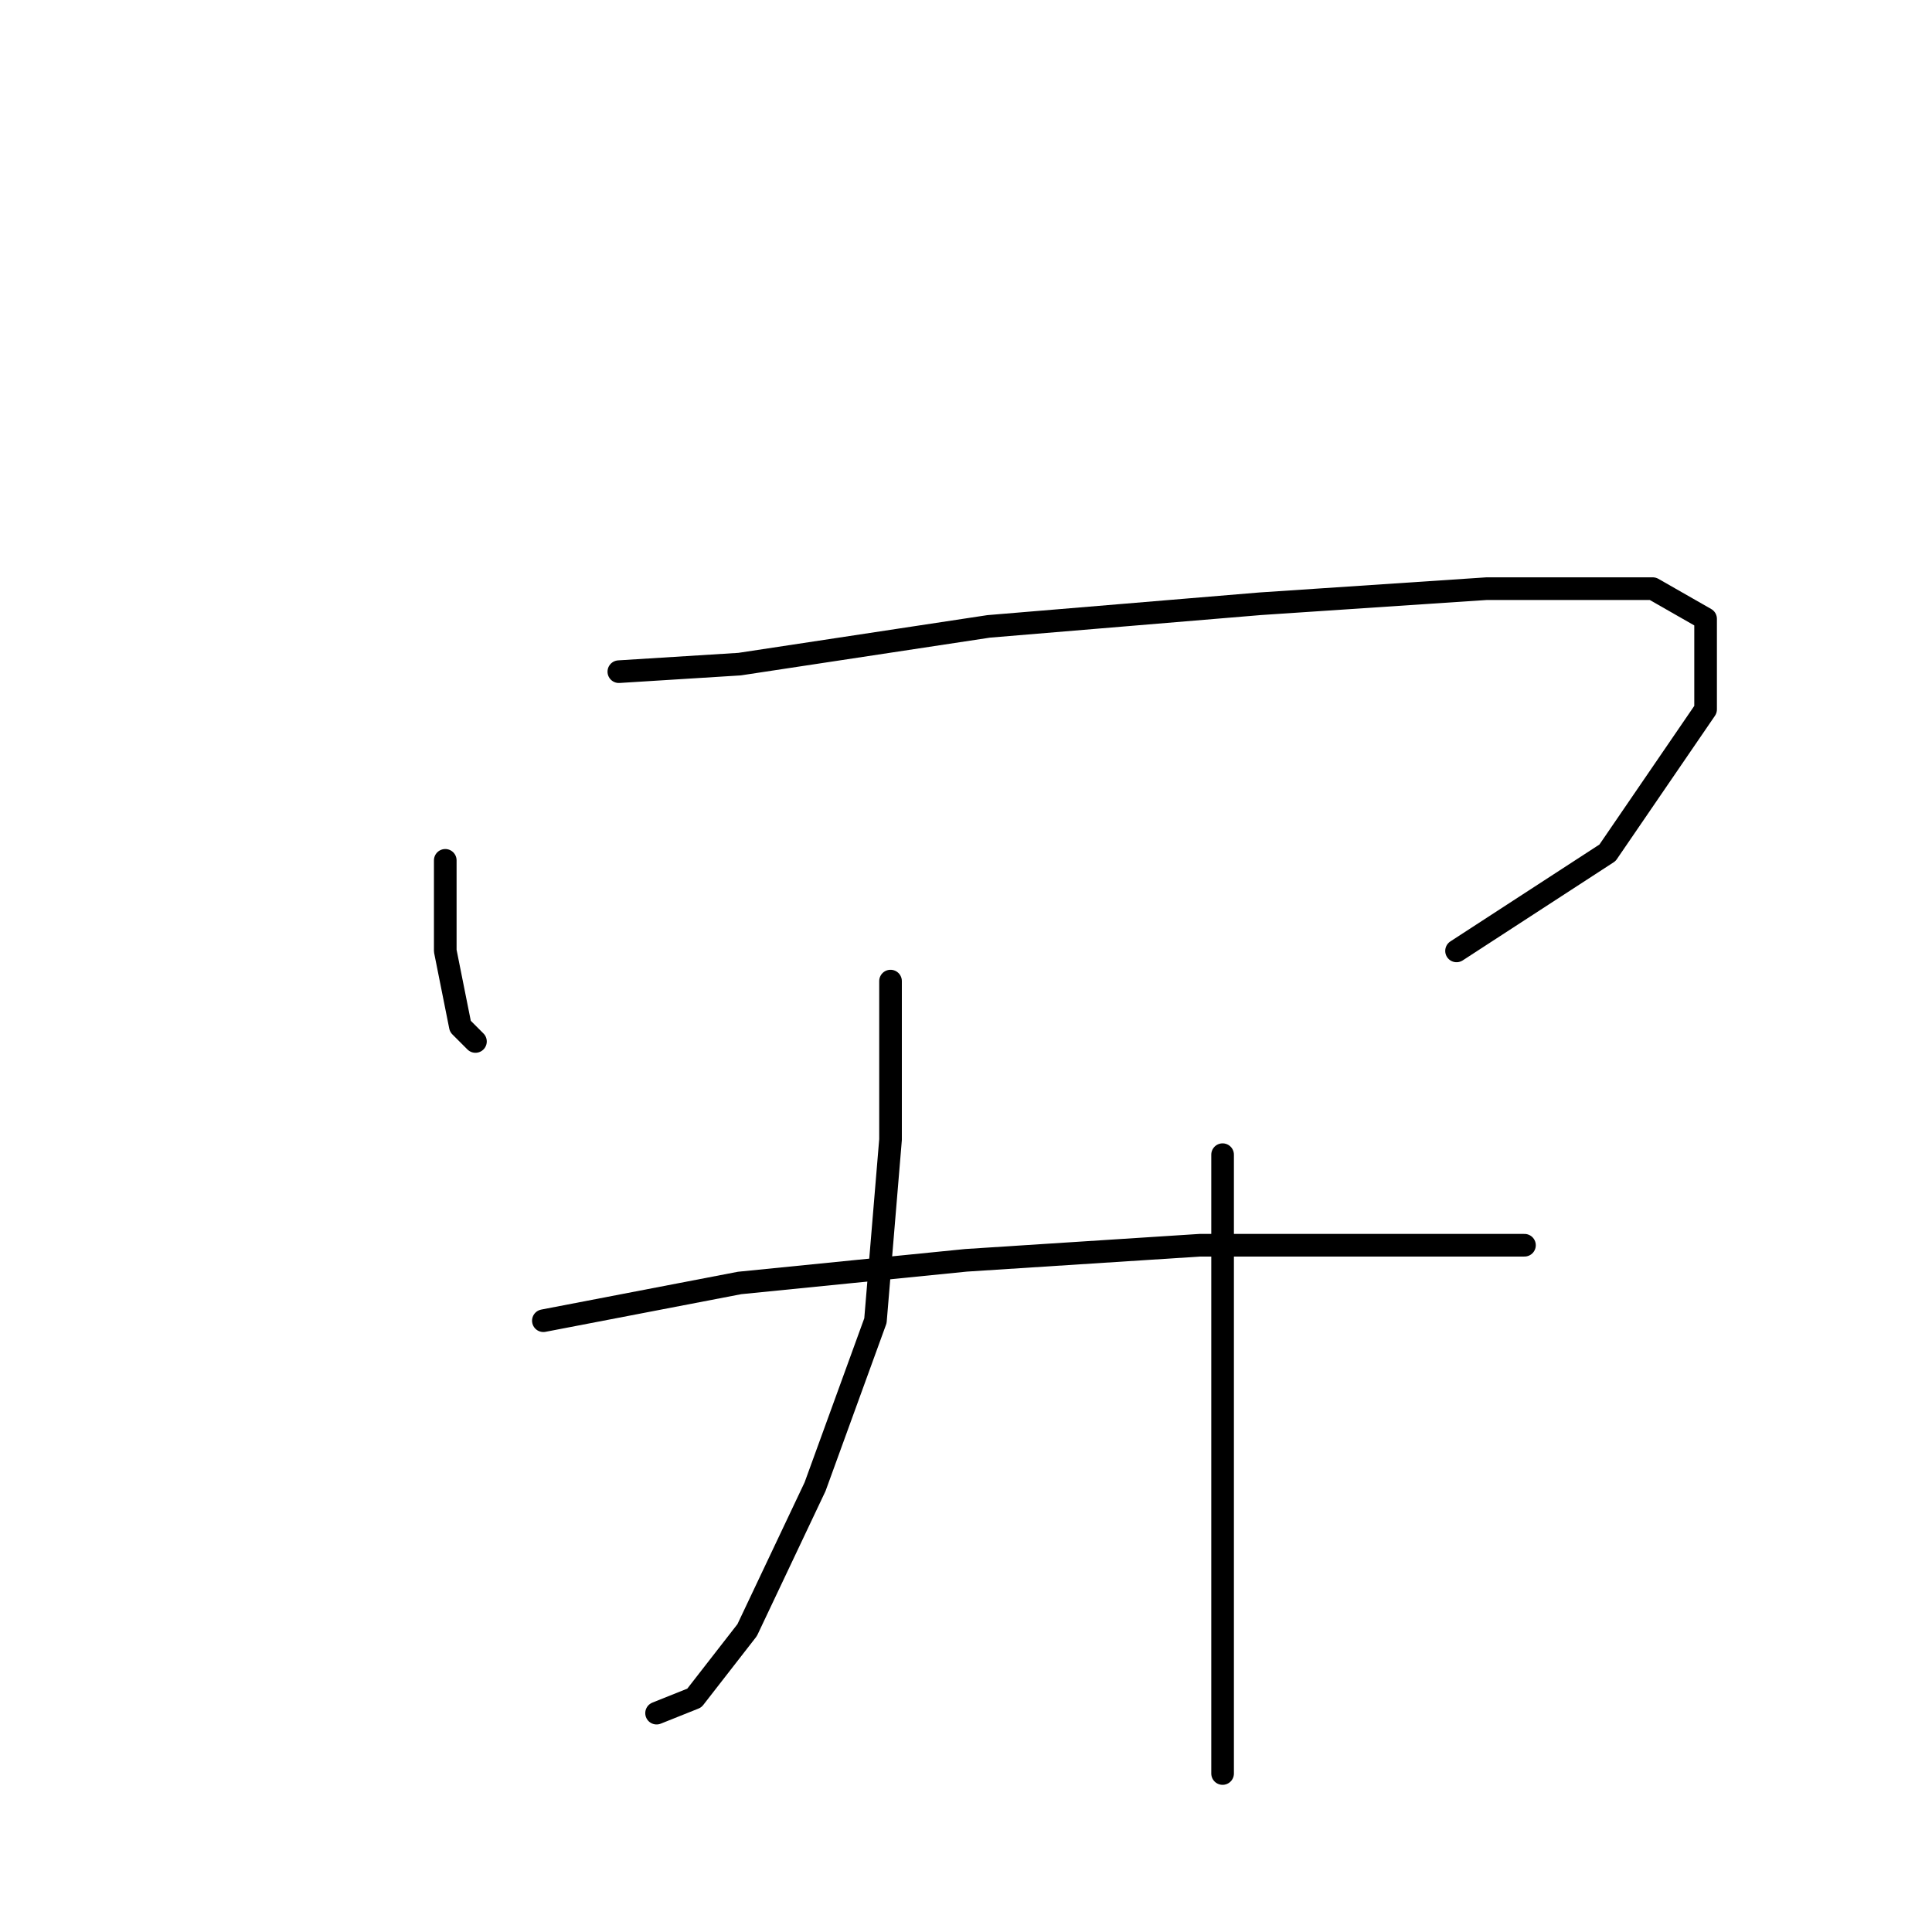 <?xml version="1.0" standalone="no"?>
    <svg width="256" height="256" xmlns="http://www.w3.org/2000/svg" version="1.1">
    <polyline stroke="black" stroke-width="3" stroke-linecap="round" fill="transparent" stroke-linejoin="round" points="59 114 59 126 61 136 63 138 63 138 " />
        <polyline stroke="black" stroke-width="3" stroke-linecap="round" fill="transparent" stroke-linejoin="round" points="82 89 98 88 131 83 167 80 197 78 219 78 226 82 226 94 213 113 193 126 193 126 " />
        <polyline stroke="black" stroke-width="3" stroke-linecap="round" fill="transparent" stroke-linejoin="round" points="118 130 118 137 118 151 116 175 108 197 99 216 92 225 87 227 87 227 " />
        <polyline stroke="black" stroke-width="3" stroke-linecap="round" fill="transparent" stroke-linejoin="round" points="72 175 98 170 128 167 159 165 181 165 197 165 202 165 202 165 " />
        <polyline stroke="black" stroke-width="3" stroke-linecap="round" fill="transparent" stroke-linejoin="round" points="162 153 162 171 162 196 162 223 162 235 162 235 " />
        </svg>